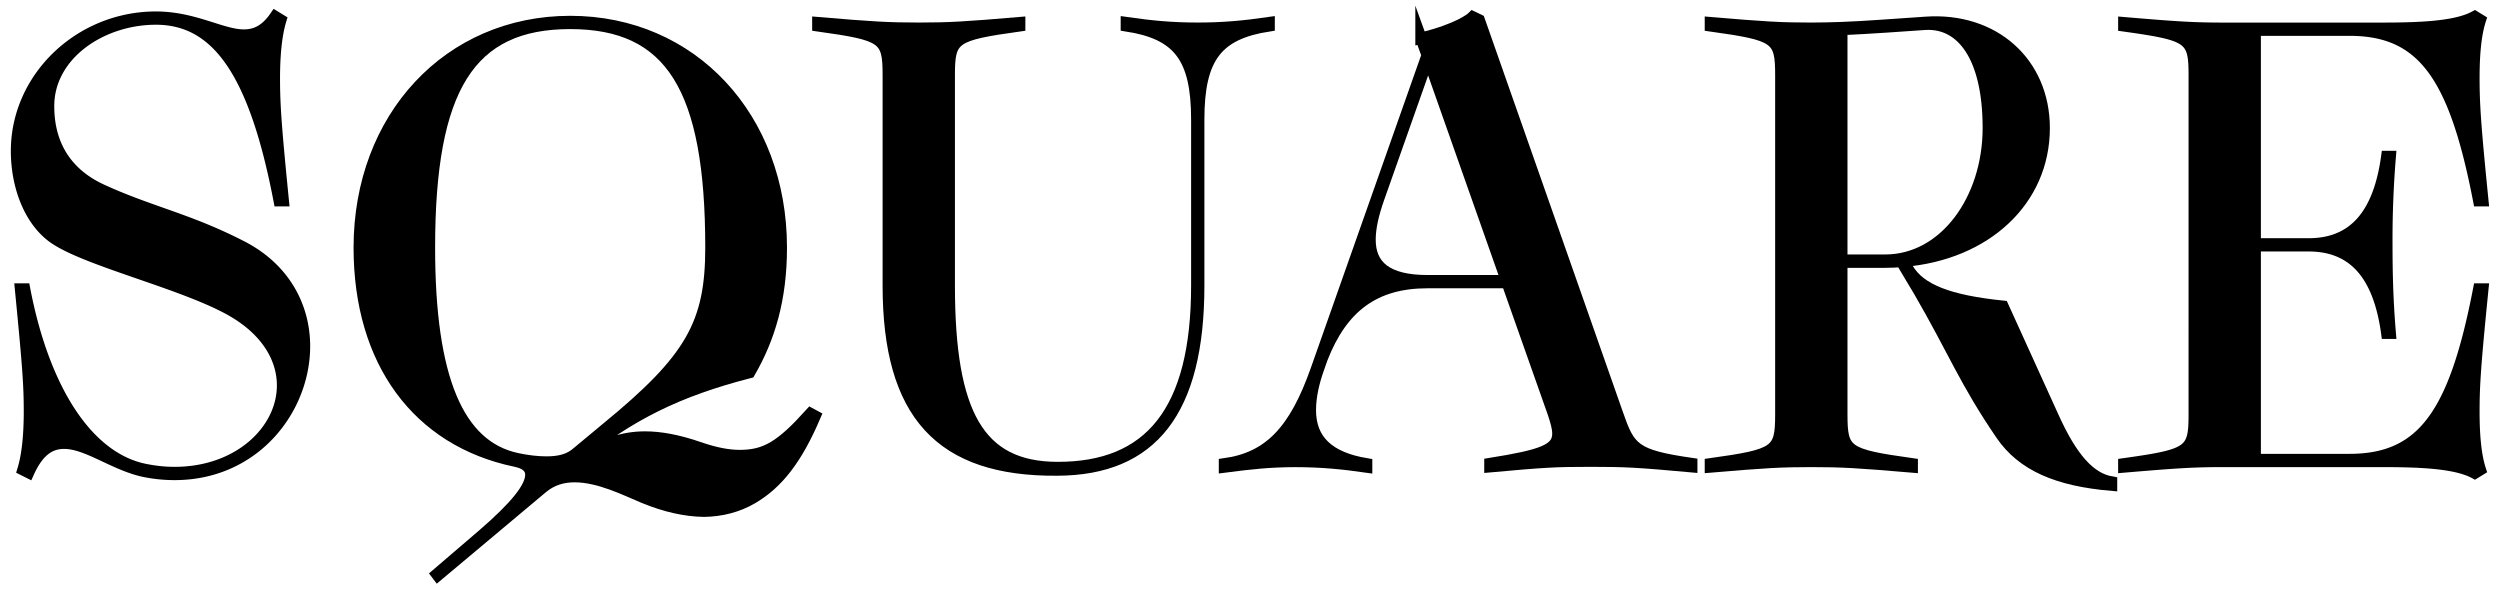 <svg xmlns="http://www.w3.org/2000/svg" width="151" height="36" viewBox="0 0 151 36"><g><g><g><path d="M14.73 2.12c.705 0 1.318-.28 1.894-1.12l.335.205c-.279.914-.39 2.165-.39 3.527 0 1.623.092 2.91.538 7.39h-.241c-1.468-7.67-3.716-10.973-7.45-10.973-3.288 0-6.484 2.146-6.484 5.262 0 2.352 1.096 4.068 3.177 5.038 2.954 1.363 5.276 1.773 8.527 3.453 2.583 1.343 3.753 3.657 3.753 6.008 0 3.807-3.01 7.744-7.84 7.744a9.04 9.04 0 0 1-1.84-.187c-1.783-.373-3.436-1.698-4.83-1.698-.817 0-1.542.41-2.155 1.773l-.334-.168c.279-.915.39-2.146.39-3.527 0-1.642-.092-2.817-.538-7.39h.241c1.189 6.196 3.864 10.208 7.264 10.898.65.13 1.208.187 1.802.187 3.883 0 6.52-2.557 6.52-5.263 0-1.51-.817-3.097-2.73-4.31-2.787-1.772-9.27-3.21-11.203-4.683C1.743 13.222 1 11.188 1 9.117c0-4.422 3.809-8.08 8.416-8.08 2.322 0 3.976 1.083 5.313 1.083z"/><path fill="none" stroke="#000" stroke-miterlimit="50" stroke-width=".69" d="M14.73 2.12c.705 0 1.318-.28 1.894-1.12l.335.205c-.279.914-.39 2.165-.39 3.527 0 1.623.092 2.91.538 7.39h-.241c-1.468-7.67-3.716-10.973-7.45-10.973-3.288 0-6.484 2.146-6.484 5.262 0 2.352 1.096 4.068 3.177 5.038 2.954 1.363 5.276 1.773 8.527 3.453 2.583 1.343 3.753 3.657 3.753 6.008 0 3.807-3.01 7.744-7.84 7.744a9.04 9.04 0 0 1-1.84-.187c-1.783-.373-3.436-1.698-4.83-1.698-.817 0-1.542.41-2.155 1.773l-.334-.168c.279-.915.39-2.146.39-3.527 0-1.642-.092-2.817-.538-7.39h.241c1.189 6.196 3.864 10.208 7.264 10.898.65.13 1.208.187 1.802.187 3.883 0 6.52-2.557 6.52-5.263 0-1.51-.817-3.097-2.73-4.31-2.787-1.772-9.27-3.21-11.203-4.683C1.743 13.222 1 11.188 1 9.117c0-4.422 3.809-8.08 8.416-8.08 2.322 0 3.976 1.083 5.313 1.083z"/></g><g><path d="M25.936 14.959c0-9.666 2.432-13.547 8.503-13.547 6.072 0 8.504 3.88 8.504 13.547 0 4.609-1.225 6.736-6.275 10.878l-1.82 1.512c-.446.392-1.021.56-1.838.56-.576 0-1.17-.075-1.783-.205-3.564-.766-5.291-4.87-5.291-12.745zm21.253 0C47.19 7.084 41.783 1.3 34.445 1.3 27.106 1.3 21.7 7.084 21.7 14.96c0 6.866 3.511 11.661 9.437 12.893.632.13.929.41.929.821 0 .765-.91 1.904-2.898 3.62l-2.787 2.389.056.074 6.298-5.28c.594-.504 1.263-.69 1.97-.69 1.486 0 3.065.802 4.18 1.268 1.318.541 2.507.803 3.64.821 1.04-.019 2.026-.261 2.917-.784 1.524-.895 2.676-2.35 3.79-4.963l-.278-.15c-1.784 1.978-2.713 2.538-4.273 2.538-.687 0-1.486-.149-2.452-.485-1.3-.448-2.36-.634-3.27-.634-1.282 0-2.434.373-4.18 1.343l-.019-.037c3.27-2.65 6.168-4.087 10.516-5.206 1.189-2.053 1.913-4.423 1.913-7.539z"/><path fill="none" stroke="#000" stroke-miterlimit="50" stroke-width=".69" d="M25.936 14.959c0-9.666 2.432-13.547 8.503-13.547 6.072 0 8.504 3.88 8.504 13.547 0 4.609-1.225 6.736-6.275 10.878l-1.82 1.512c-.446.392-1.021.56-1.838.56-.576 0-1.17-.075-1.783-.205-3.564-.766-5.291-4.87-5.291-12.745zm21.253 0C47.19 7.084 41.783 1.3 34.445 1.3 27.106 1.3 21.7 7.084 21.7 14.96c0 6.866 3.511 11.661 9.437 12.893.632.13.929.41.929.821 0 .765-.91 1.904-2.898 3.62l-2.787 2.389.056.074 6.298-5.28c.594-.504 1.263-.69 1.97-.69 1.486 0 3.065.802 4.18 1.268 1.318.541 2.507.803 3.64.821 1.04-.019 2.026-.261 2.917-.784 1.524-.895 2.676-2.35 3.79-4.963l-.278-.15c-1.784 1.978-2.713 2.538-4.273 2.538-.687 0-1.486-.149-2.452-.485-1.3-.448-2.36-.634-3.27-.634-1.282 0-2.434.373-4.18 1.343l-.019-.037c3.27-2.65 6.168-4.087 10.516-5.206 1.189-2.053 1.913-4.423 1.913-7.539z"/></g><g><path d="M55.494 1.706c1.84 0 2.805-.056 6.093-.336v.187c-3.994.56-4.254.727-4.254 2.985V17.25c0 7.762 1.802 10.972 6.52 10.99 5.593.019 8.435-3.396 8.435-10.99V7.23c0-3.77-1.115-5.188-4.254-5.673V1.37c1.542.224 2.805.336 4.31.336 1.505 0 2.768-.112 4.31-.336v.187c-3.14.485-4.254 1.903-4.254 5.672v10.02c0 7.595-2.824 11.121-8.546 11.14-7.06.056-10.2-3.377-10.2-11.14V4.542c0-2.258-.26-2.425-4.254-2.985V1.37c3.289.28 4.255.336 6.094.336z"/><path fill="none" stroke="#000" stroke-miterlimit="50" stroke-width=".69" d="M55.494 1.706c1.84 0 2.805-.056 6.093-.336v.187c-3.994.56-4.254.727-4.254 2.985V17.25c0 7.762 1.802 10.972 6.52 10.99 5.593.019 8.435-3.396 8.435-10.99V7.23c0-3.77-1.115-5.188-4.254-5.673V1.37c1.542.224 2.805.336 4.31.336 1.505 0 2.768-.112 4.31-.336v.187c-3.14.485-4.254 1.903-4.254 5.672v10.02c0 7.595-2.824 11.121-8.546 11.14-7.06.056-10.2-3.377-10.2-11.14V4.542c0-2.258-.26-2.425-4.254-2.985V1.37c3.289.28 4.255.336 6.094.336z"/></g><g><path d="M90.996 16.956zm0 0h-4.774c-2.49 0-3.474-.915-3.474-2.482 0-.71.186-1.53.52-2.482l2.991-8.471zM85.831 2.307l.372 1.026-6.707 19.014c-1.3 3.676-2.842 5.3-5.536 5.673v.186c1.58-.205 2.73-.335 4.292-.335 1.56 0 2.86.13 4.291.335v-.186c-2.266-.373-3.4-1.418-3.4-3.247 0-.858.223-1.735.465-2.426l.241-.69c1.227-3.154 3.214-4.59 6.373-4.59h4.811l2.787 7.892c.167.504.279.896.279 1.232 0 .97-.948 1.306-4.106 1.81v.187c3.288-.299 3.957-.336 6.075-.336 2.118 0 2.824.037 6.112.336v-.187c-3.492-.504-3.752-.896-4.496-3.042L89.343 1.207l-.39-.187c-.111.112-.892.747-3.122 1.288z"/><path fill="none" stroke="#000" stroke-miterlimit="50" stroke-width=".69" d="M90.996 16.956h0zm0 0h-4.774c-2.49 0-3.474-.915-3.474-2.482 0-.71.186-1.53.52-2.482l2.991-8.471zM85.831 2.307l.372 1.026-6.707 19.014c-1.3 3.676-2.842 5.3-5.536 5.673v.186c1.58-.205 2.73-.335 4.292-.335 1.56 0 2.86.13 4.291.335v-.186c-2.266-.373-3.4-1.418-3.4-3.247 0-.858.223-1.735.465-2.426l.241-.69c1.227-3.154 3.214-4.59 6.373-4.59h4.811l2.787 7.892c.167.504.279.896.279 1.232 0 .97-.948 1.306-4.106 1.81v.187c3.288-.299 3.957-.336 6.075-.336 2.118 0 2.824.037 6.112.336v-.187c-3.492-.504-3.752-.896-4.496-3.042L89.343 1.207l-.39-.187c-.111.112-.892.747-3.122 1.288z"/></g><g><path d="M111.243 1.781c1.896-.093 3.478-.205 5.058-.317 2.195-.111 3.795 1.959 3.795 6.268 0 4.309-2.641 7.983-6.231 7.983h-2.622zm9.735 16.72c-3.27-.337-4.998-1.009-5.74-2.259l-.261-.466c4.96-.41 8.49-3.658 8.49-8.042 0-3.937-3.028-6.68-7.171-6.382-1.988.13-3.53.261-5.053.317-.595.02-1.17.038-1.84.038-1.839 0-2.805-.056-6.093-.336v.187c3.994.56 4.254.727 4.254 2.985v20.488c0 2.258-.26 2.426-4.254 2.986v.187c3.288-.28 4.254-.336 6.093-.336 1.84 0 2.806.056 6.094.336v-.187c-3.994-.56-4.254-.728-4.254-2.986v-9.199h2.62c.333 0 .668-.019.984-.037l.297.504.78 1.306c2.118 3.657 2.75 5.43 4.96 8.658 1.264 1.847 3.382 2.762 6.651 3.041v-.186c-1.3-.224-2.396-1.437-3.53-3.956z"/><path fill="none" stroke="#000" stroke-miterlimit="50" stroke-width=".69" d="M111.243 1.781c1.896-.093 3.478-.205 5.058-.317 2.195-.111 3.795 1.959 3.795 6.268 0 4.309-2.641 7.983-6.231 7.983h-2.622zm9.735 16.72c-3.27-.337-4.998-1.009-5.74-2.259l-.261-.466c4.96-.41 8.49-3.658 8.49-8.042 0-3.937-3.028-6.68-7.171-6.382-1.988.13-3.53.261-5.053.317-.595.02-1.17.038-1.84.038-1.839 0-2.805-.056-6.093-.336v.187c3.994.56 4.254.727 4.254 2.985v20.488c0 2.258-.26 2.426-4.254 2.986v.187c3.288-.28 4.254-.336 6.093-.336 1.84 0 2.806.056 6.094.336v-.187c-3.994-.56-4.254-.728-4.254-2.986v-9.199h2.62c.333 0 .668-.019.984-.037l.297.504.78 1.306c2.118 3.657 2.75 5.43 4.96 8.658 1.264 1.847 3.382 2.762 6.651 3.041v-.186c-1.3-.224-2.396-1.437-3.53-3.956z"/></g><g><path d="M134.374 1.709h9.345c2.229 0 4.57-.056 5.759-.709l.334.205c-.297.914-.39 2.165-.39 3.527 0 1.623.093 2.93.539 7.39h-.242C148.27 4.62 146.357 1.82 141.916 1.82h-5.703v12.912h3.233c2.693 0 4.235-1.735 4.718-5.28h.205a60.955 60.955 0 0 0-.205 5.337c0 1.679.038 3.358.205 5.336h-.205c-.483-3.545-2.025-5.28-4.718-5.28h-3.233v12.912h5.703c4.44 0 6.354-2.8 7.803-10.3h.242c-.446 4.46-.539 5.765-.539 7.39 0 1.361.093 2.611.39 3.526l-.334.205c-1.19-.653-3.53-.71-5.76-.71h-9.344c-1.84 0-2.805.057-6.094.337v-.187c3.994-.56 4.254-.728 4.254-2.986V4.545c0-2.257-.26-2.425-4.254-2.985v-.187c3.289.28 4.254.336 6.094.336z"/><path fill="none" stroke="#000" stroke-miterlimit="50" stroke-width=".69" d="M134.374 1.709h9.345c2.229 0 4.57-.056 5.759-.709l.334.205c-.297.914-.39 2.165-.39 3.527 0 1.623.093 2.93.539 7.39h-.242C148.27 4.62 146.357 1.82 141.916 1.82h-5.703v12.912h3.233c2.693 0 4.235-1.735 4.718-5.28h.205a60.955 60.955 0 0 0-.205 5.337c0 1.679.038 3.358.205 5.336h-.205c-.483-3.545-2.025-5.28-4.718-5.28h-3.233v12.912h5.703c4.44 0 6.354-2.8 7.803-10.3h.242c-.446 4.46-.539 5.765-.539 7.39 0 1.361.093 2.611.39 3.526l-.334.205c-1.19-.653-3.53-.71-5.76-.71h-9.344c-1.84 0-2.805.057-6.094.337v-.187c3.994-.56 4.254-.728 4.254-2.986V4.545c0-2.257-.26-2.425-4.254-2.985v-.187c3.289.28 4.254.336 6.094.336z"/></g></g></g></svg>